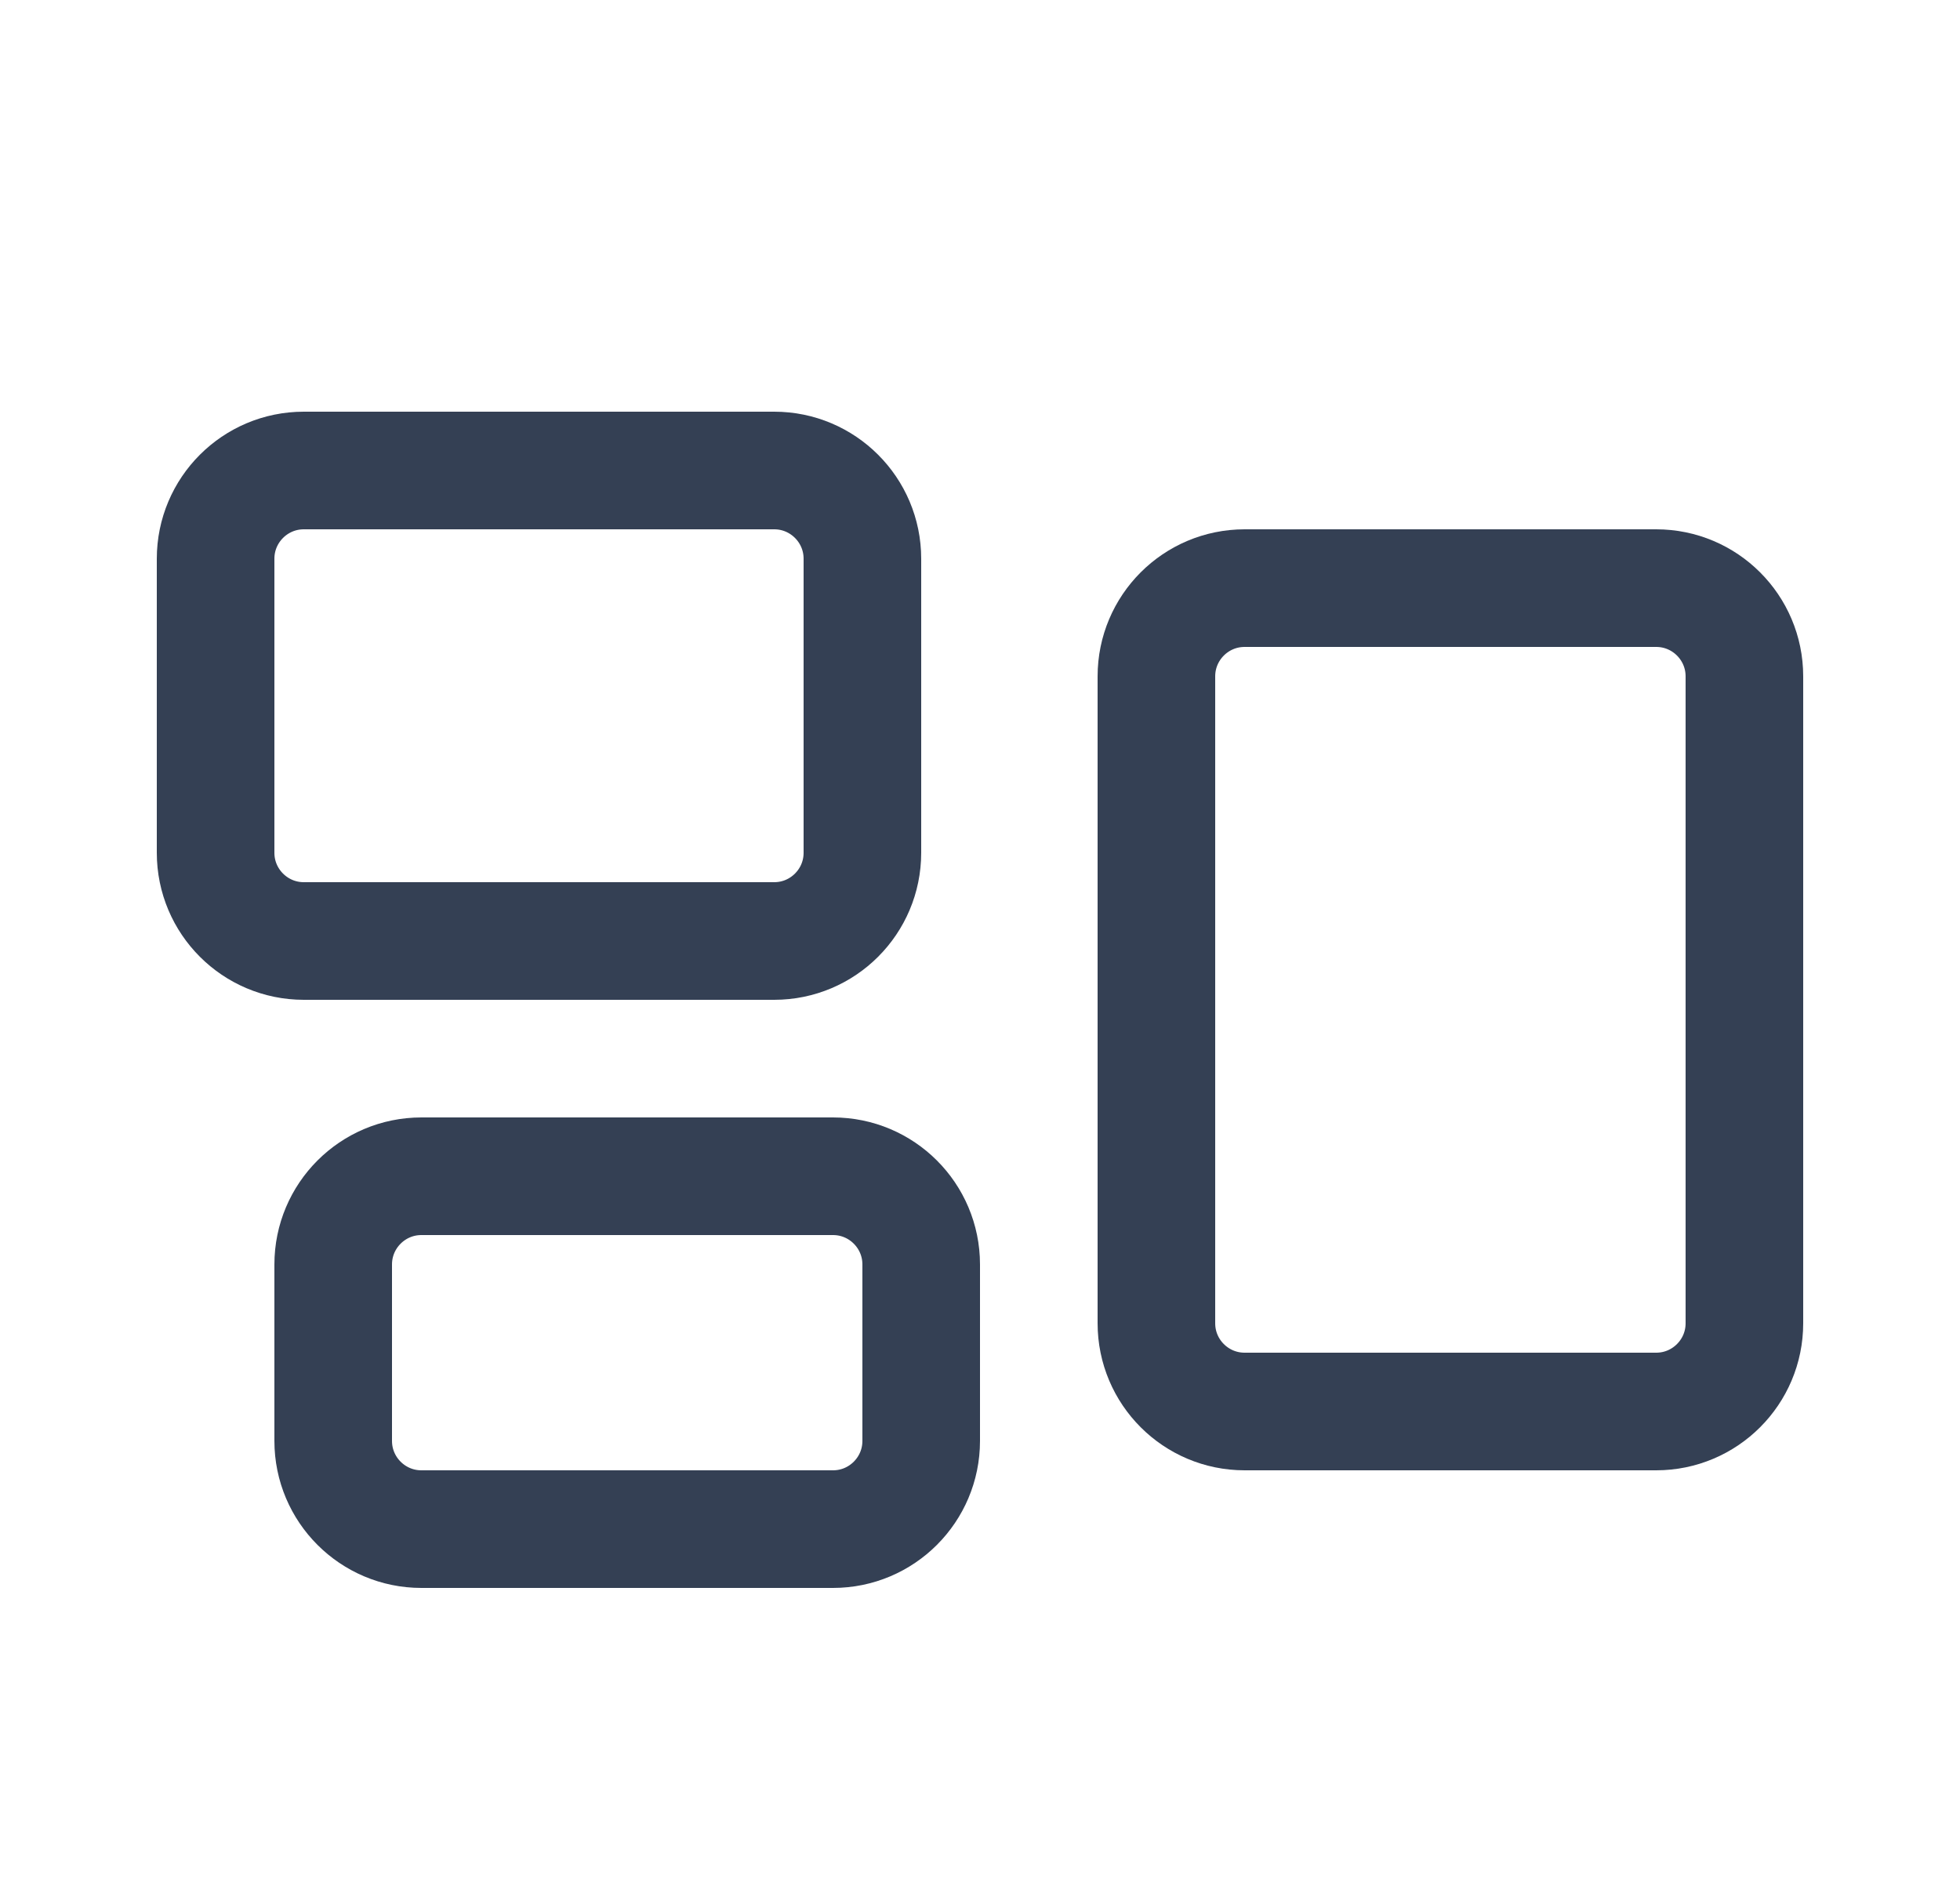 <svg width="25" height="24" viewBox="0 0 25 24" fill="none" xmlns="http://www.w3.org/2000/svg">
<path d="M2.75 7.125C2.75 6.504 3.254 6 3.875 6H9.875C10.496 6 11 6.504 11 7.125V10.875C11 11.496 10.496 12 9.875 12H3.875C3.254 12 2.75 11.496 2.75 10.875V7.125Z" stroke="#344054" stroke-width="1.5" stroke-linecap="round" stroke-linejoin="round"/>
<path d="M14.75 8.625C14.75 8.004 15.254 7.5 15.875 7.5H21.125C21.746 7.5 22.25 8.004 22.25 8.625V16.875C22.25 17.496 21.746 18 21.125 18H15.875C15.254 18 14.75 17.496 14.75 16.875V8.625Z" stroke="#344054" stroke-width="1.5" stroke-linecap="round" stroke-linejoin="round"/>
<path d="M4.25 16.125C4.25 15.504 4.754 15 5.375 15H10.625C11.246 15 11.75 15.504 11.75 16.125V18.375C11.75 18.996 11.246 19.5 10.625 19.5H5.375C4.754 19.5 4.25 18.996 4.25 18.375V16.125Z" stroke="#344054" stroke-width="1.5" stroke-linecap="round" stroke-linejoin="round"/>
</svg>
